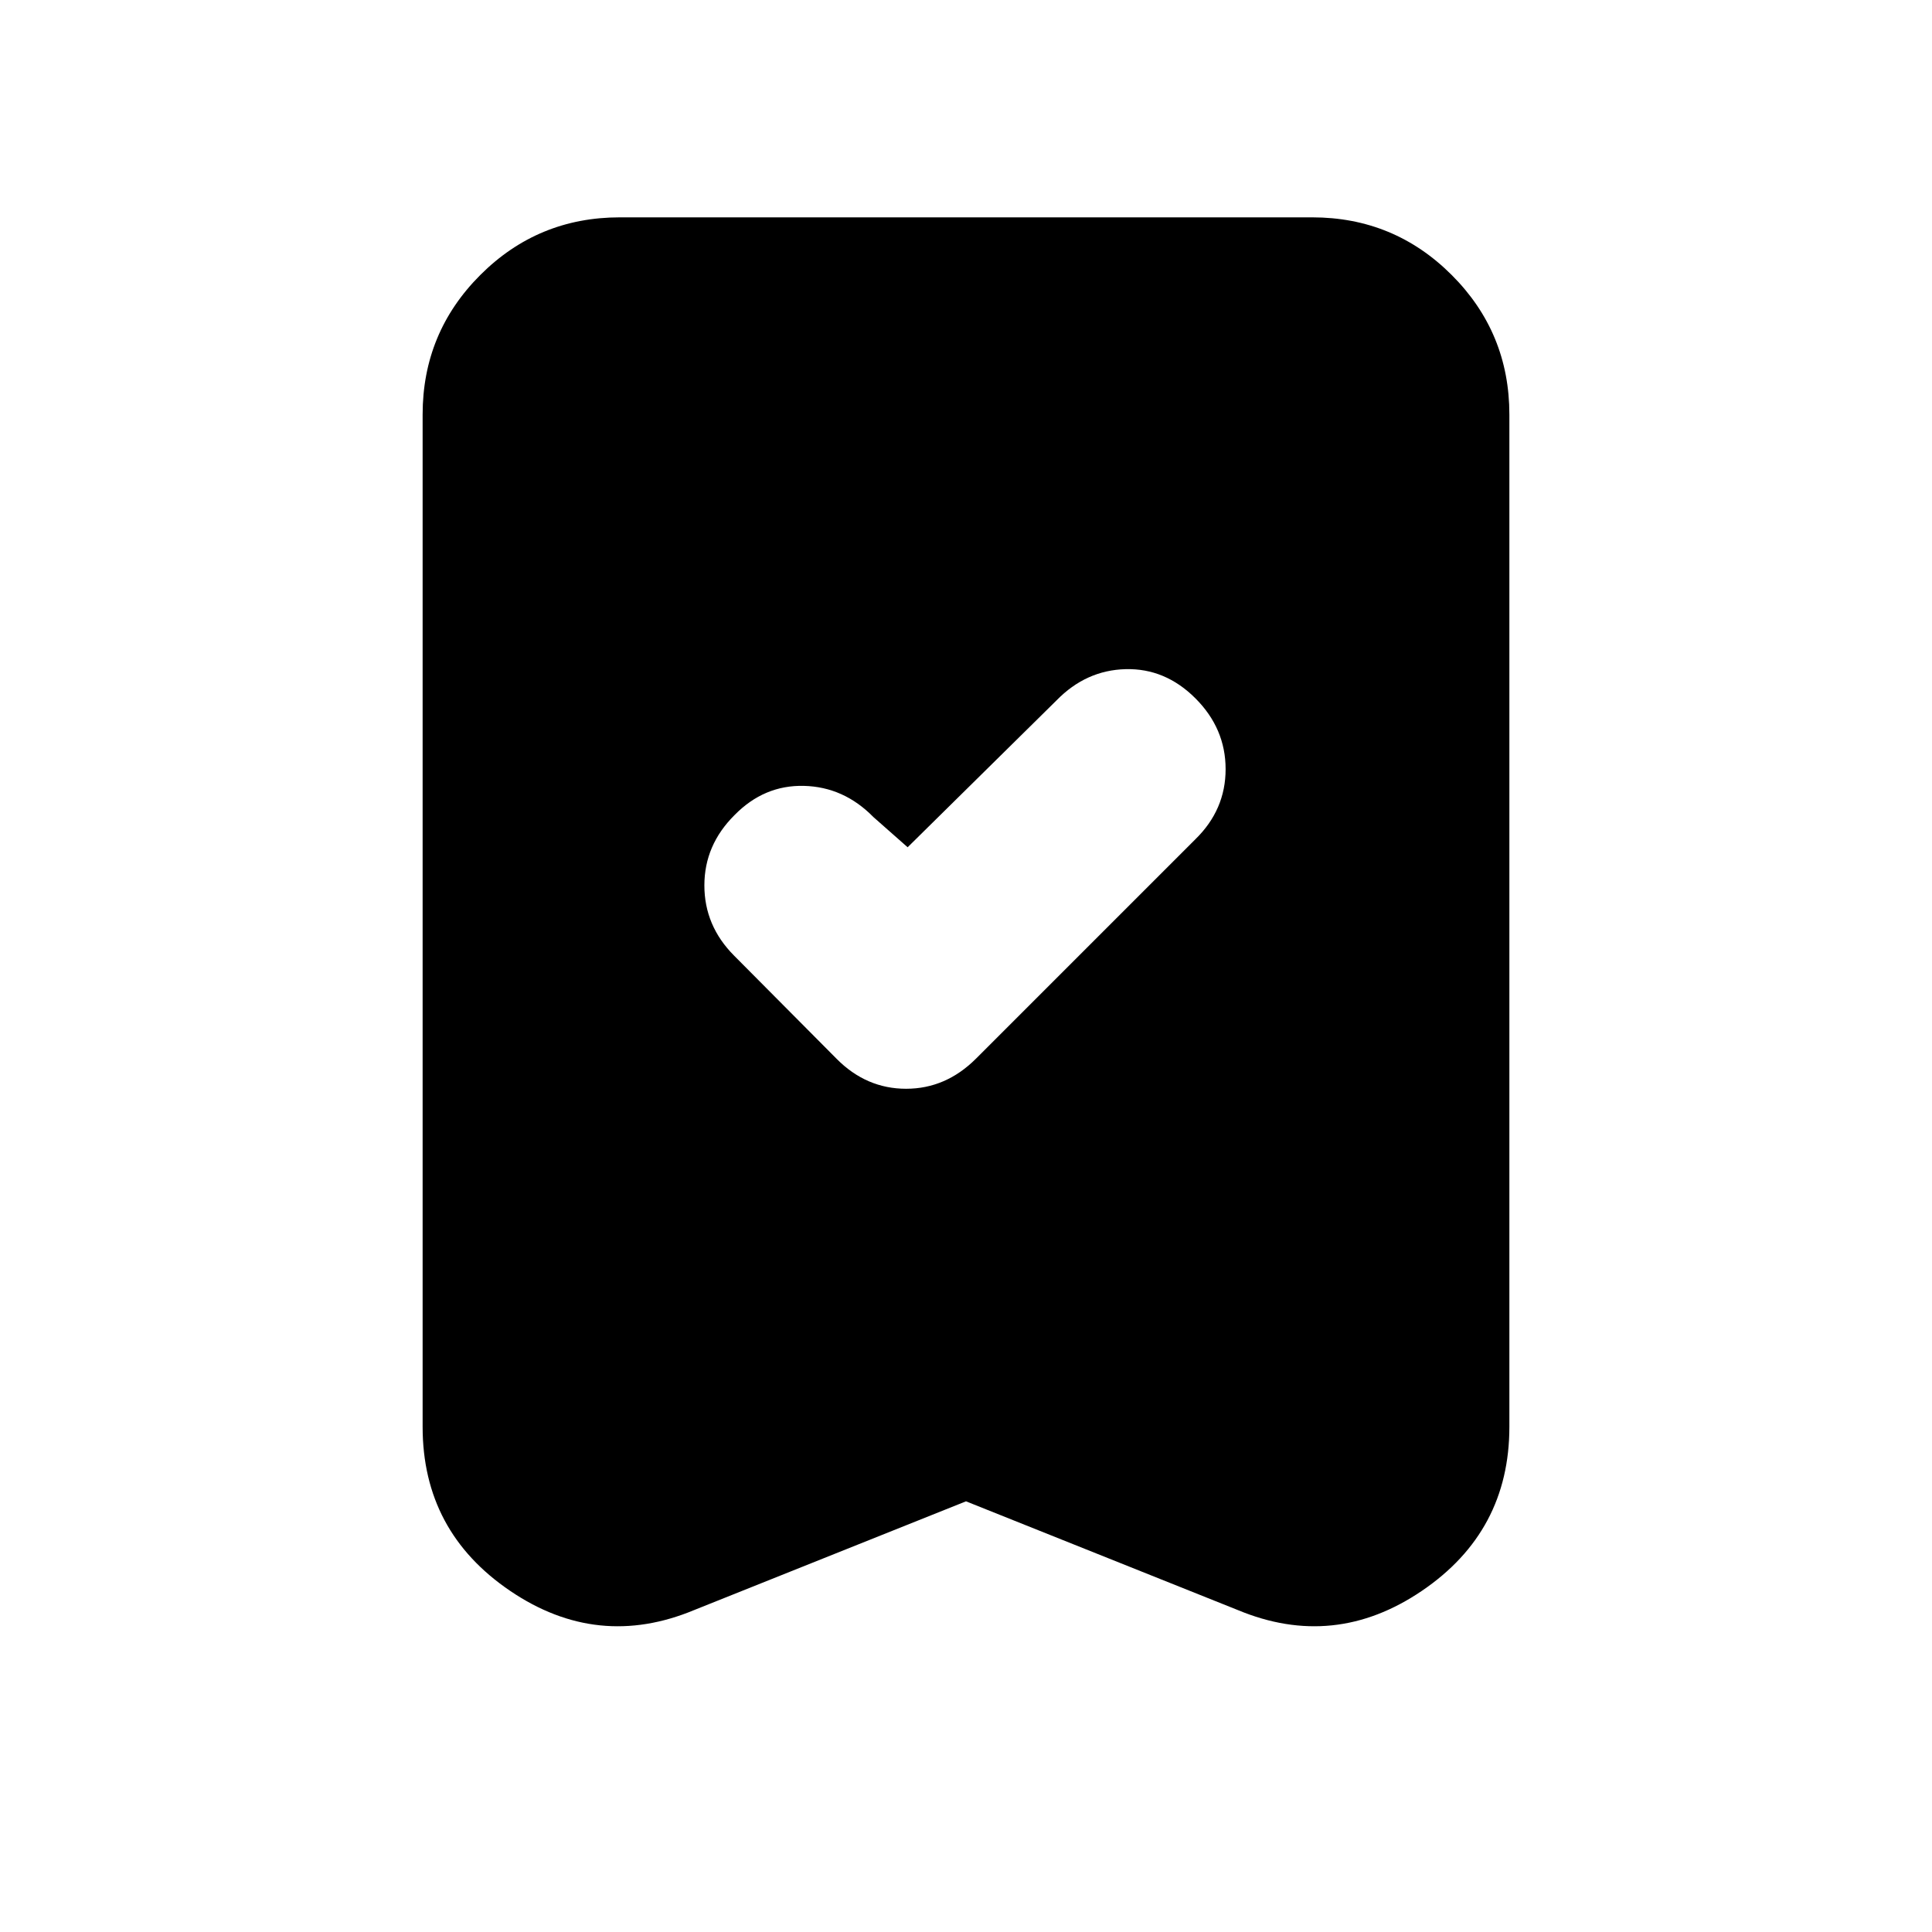 <svg xmlns="http://www.w3.org/2000/svg" height="20" viewBox="0 -960 960 960" width="20"><path d="m451-539-17-15q-14.71-15-34.5-15.5T365-555q-15 14.91-15 34.95 0 20.05 14.73 34.86l51.05 51.38Q430.5-419 450.25-419T485-434l109-109q15-14.64 15-34.82T594-613q-15-15-34.68-14.5T525-612l-74 73Zm29 325-135 54q-48 20-91.5-9.5T210-251v-503q0-40.7 28.65-69.35Q267.3-852 308-852h344q40.7 0 69.35 28.65Q750-794.7 750-754v503q0 52-43.5 81.5T615-160l-135-54Z"/></svg>